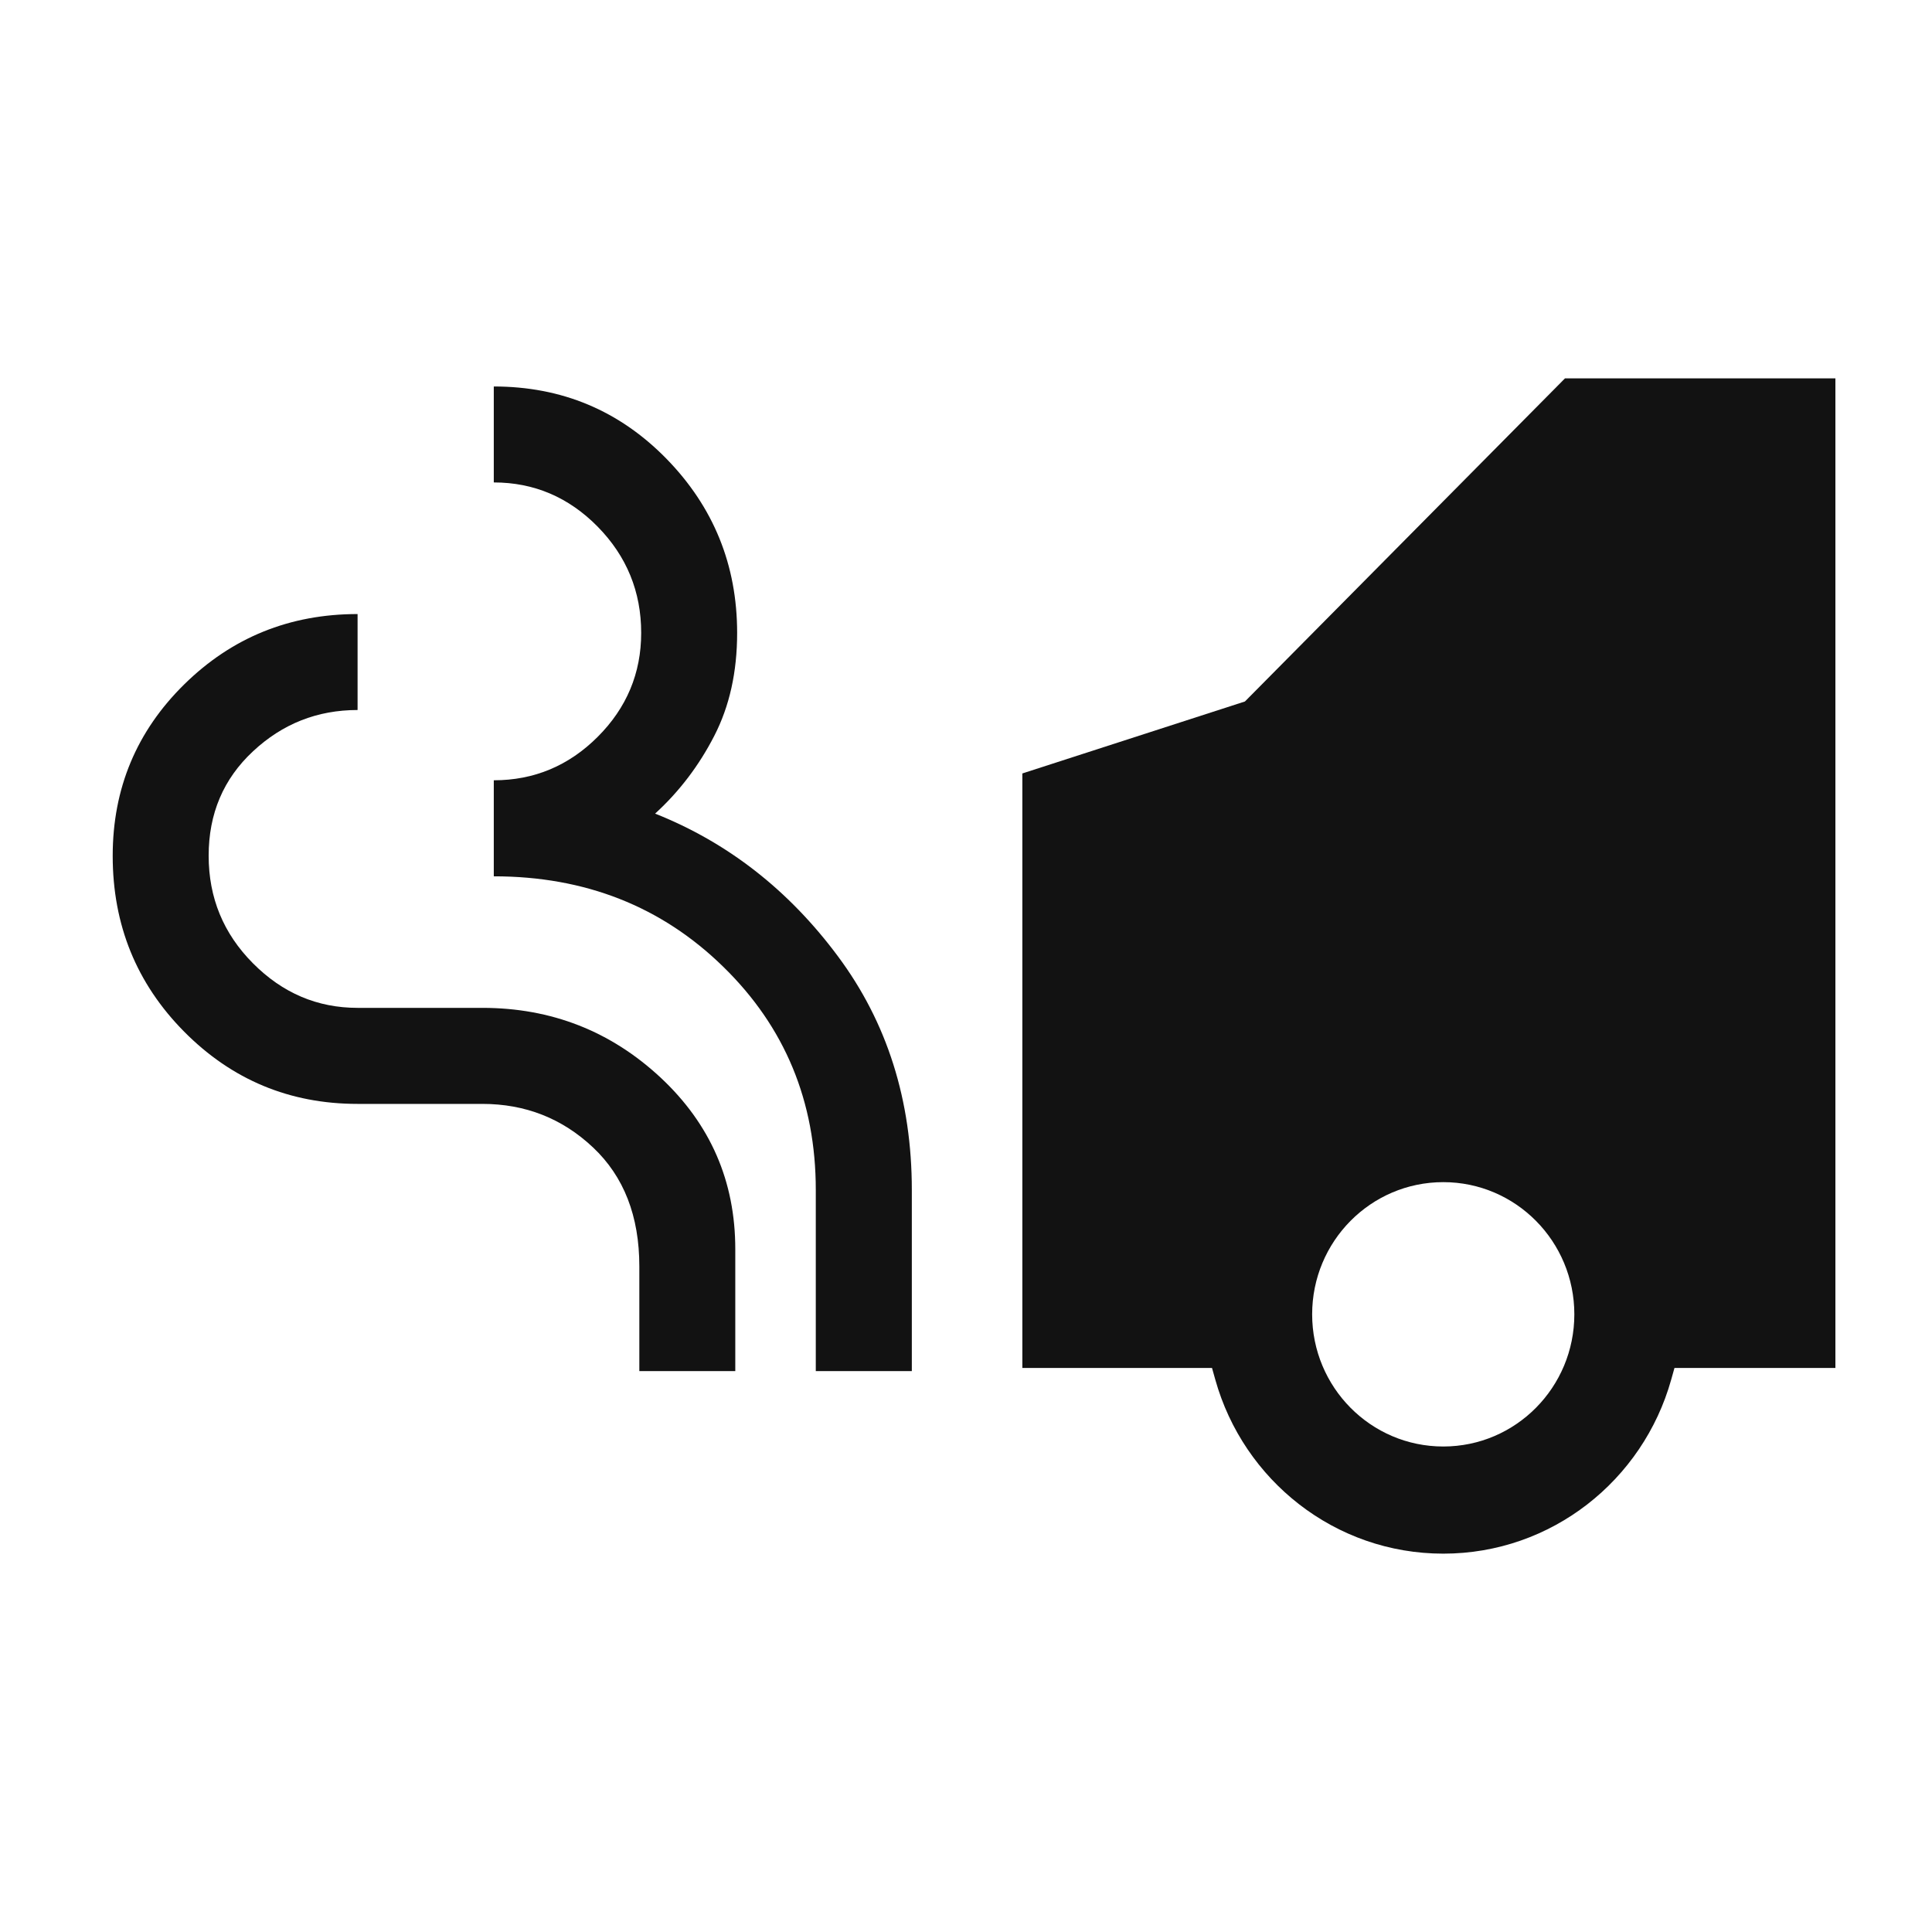 <svg width="24" height="24" viewBox="0 0 24 24" fill="none" xmlns="http://www.w3.org/2000/svg">
<path d="M10.134 14.782V17.032H11.327V14.782C11.327 13.669 11.021 12.701 10.408 11.878C9.796 11.055 9.039 10.465 8.138 10.107C8.438 9.833 8.683 9.511 8.873 9.141C9.063 8.772 9.157 8.346 9.157 7.862C9.157 7.019 8.864 6.298 8.279 5.699C7.693 5.1 6.978 4.801 6.134 4.801V5.993C6.634 5.993 7.065 6.177 7.425 6.543C7.785 6.91 7.965 7.35 7.965 7.862C7.965 8.362 7.785 8.793 7.425 9.153C7.065 9.513 6.634 9.693 6.134 9.693V10.886C7.268 10.886 8.218 11.26 8.984 12.009C9.751 12.757 10.134 13.682 10.134 14.782Z" fill="#121212"/>
<path d="M7.942 15.732V17.032H9.134V15.517C9.134 14.674 8.825 13.964 8.206 13.386C7.586 12.809 6.848 12.52 5.992 12.52H4.442C3.942 12.52 3.509 12.336 3.142 11.966C2.775 11.597 2.592 11.152 2.592 10.63C2.592 10.108 2.775 9.676 3.142 9.334C3.509 8.991 3.942 8.82 4.442 8.82V7.628C3.598 7.628 2.881 7.919 2.288 8.502C1.696 9.085 1.4 9.795 1.4 10.632C1.4 11.49 1.696 12.218 2.288 12.816C2.881 13.414 3.598 13.713 4.442 13.713H5.992C6.525 13.713 6.984 13.893 7.367 14.254C7.75 14.615 7.942 15.107 7.942 15.732Z" fill="#121212"/>
<path fill-rule="evenodd" clip-rule="evenodd" d="M12.7 9.608L15.465 8.714L19.441 4.7H22.8V16.993H20.801L20.76 17.139C20.41 18.388 19.274 19.3 17.929 19.3C16.583 19.3 15.447 18.388 15.097 17.139L15.056 16.993H12.7V9.608ZM17.929 17.969C18.83 17.969 19.557 17.232 19.557 16.327C19.557 15.422 18.83 14.685 17.929 14.685C17.027 14.685 16.3 15.422 16.3 16.327C16.3 17.232 17.027 17.969 17.929 17.969Z" fill="#121212"/>
</svg>
